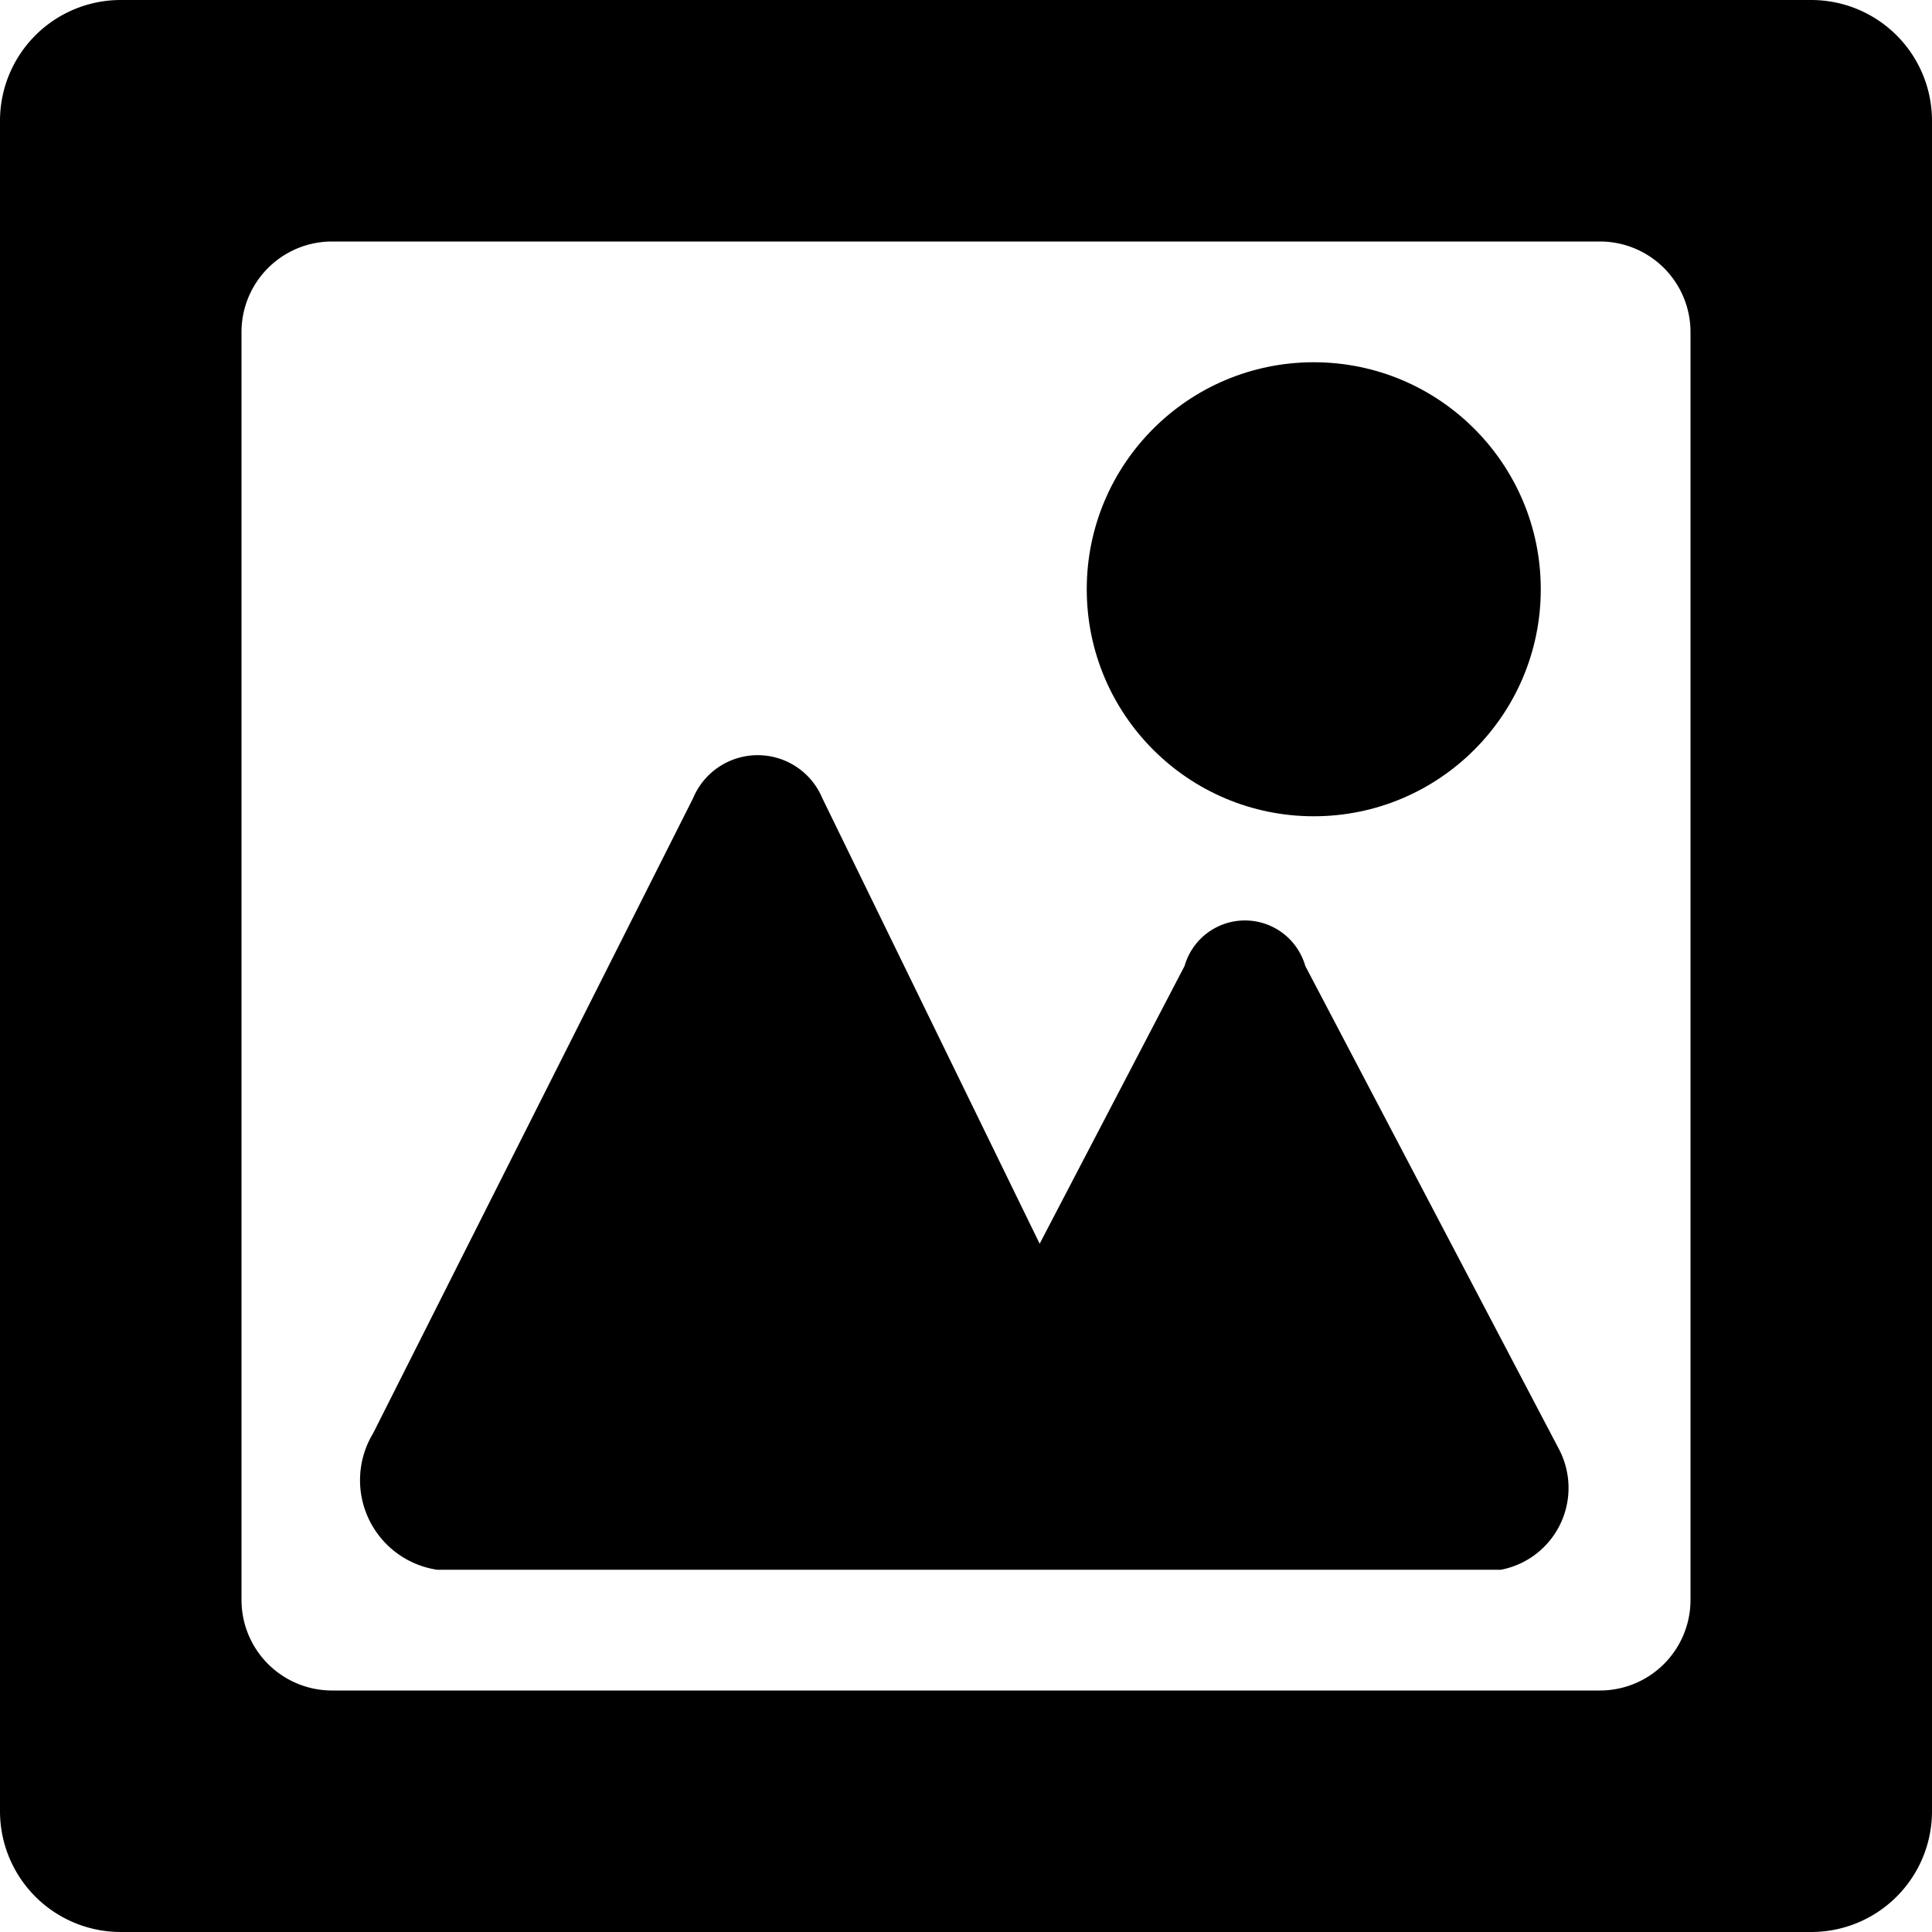 <svg xmlns="http://www.w3.org/2000/svg" viewBox="0 0 16 16"><title>gallery</title><g id="Icon"><circle cx="10.88" cy="4.88" r="1.88"/><path d="M10.81,8a.52.52,0,0,0-1,0l-1.2,2.3L6.81,6.61a.58.58,0,0,0-1.07,0L3.09,11.87A.75.75,0,0,0,3.62,13h8.81a.69.69,0,0,0,.48-1Z"/><path d="M15,0H1A1,1,0,0,0,0,1V15a1,1,0,0,0,1,1H15a1,1,0,0,0,1-1V1A1,1,0,0,0,15,0ZM14,13.25a.75.75,0,0,1-.75.75H2.75A.75.75,0,0,1,2,13.25V2.75A.75.75,0,0,1,2.75,2h10.5a.75.75,0,0,1,.75.75Z"/></g></svg>